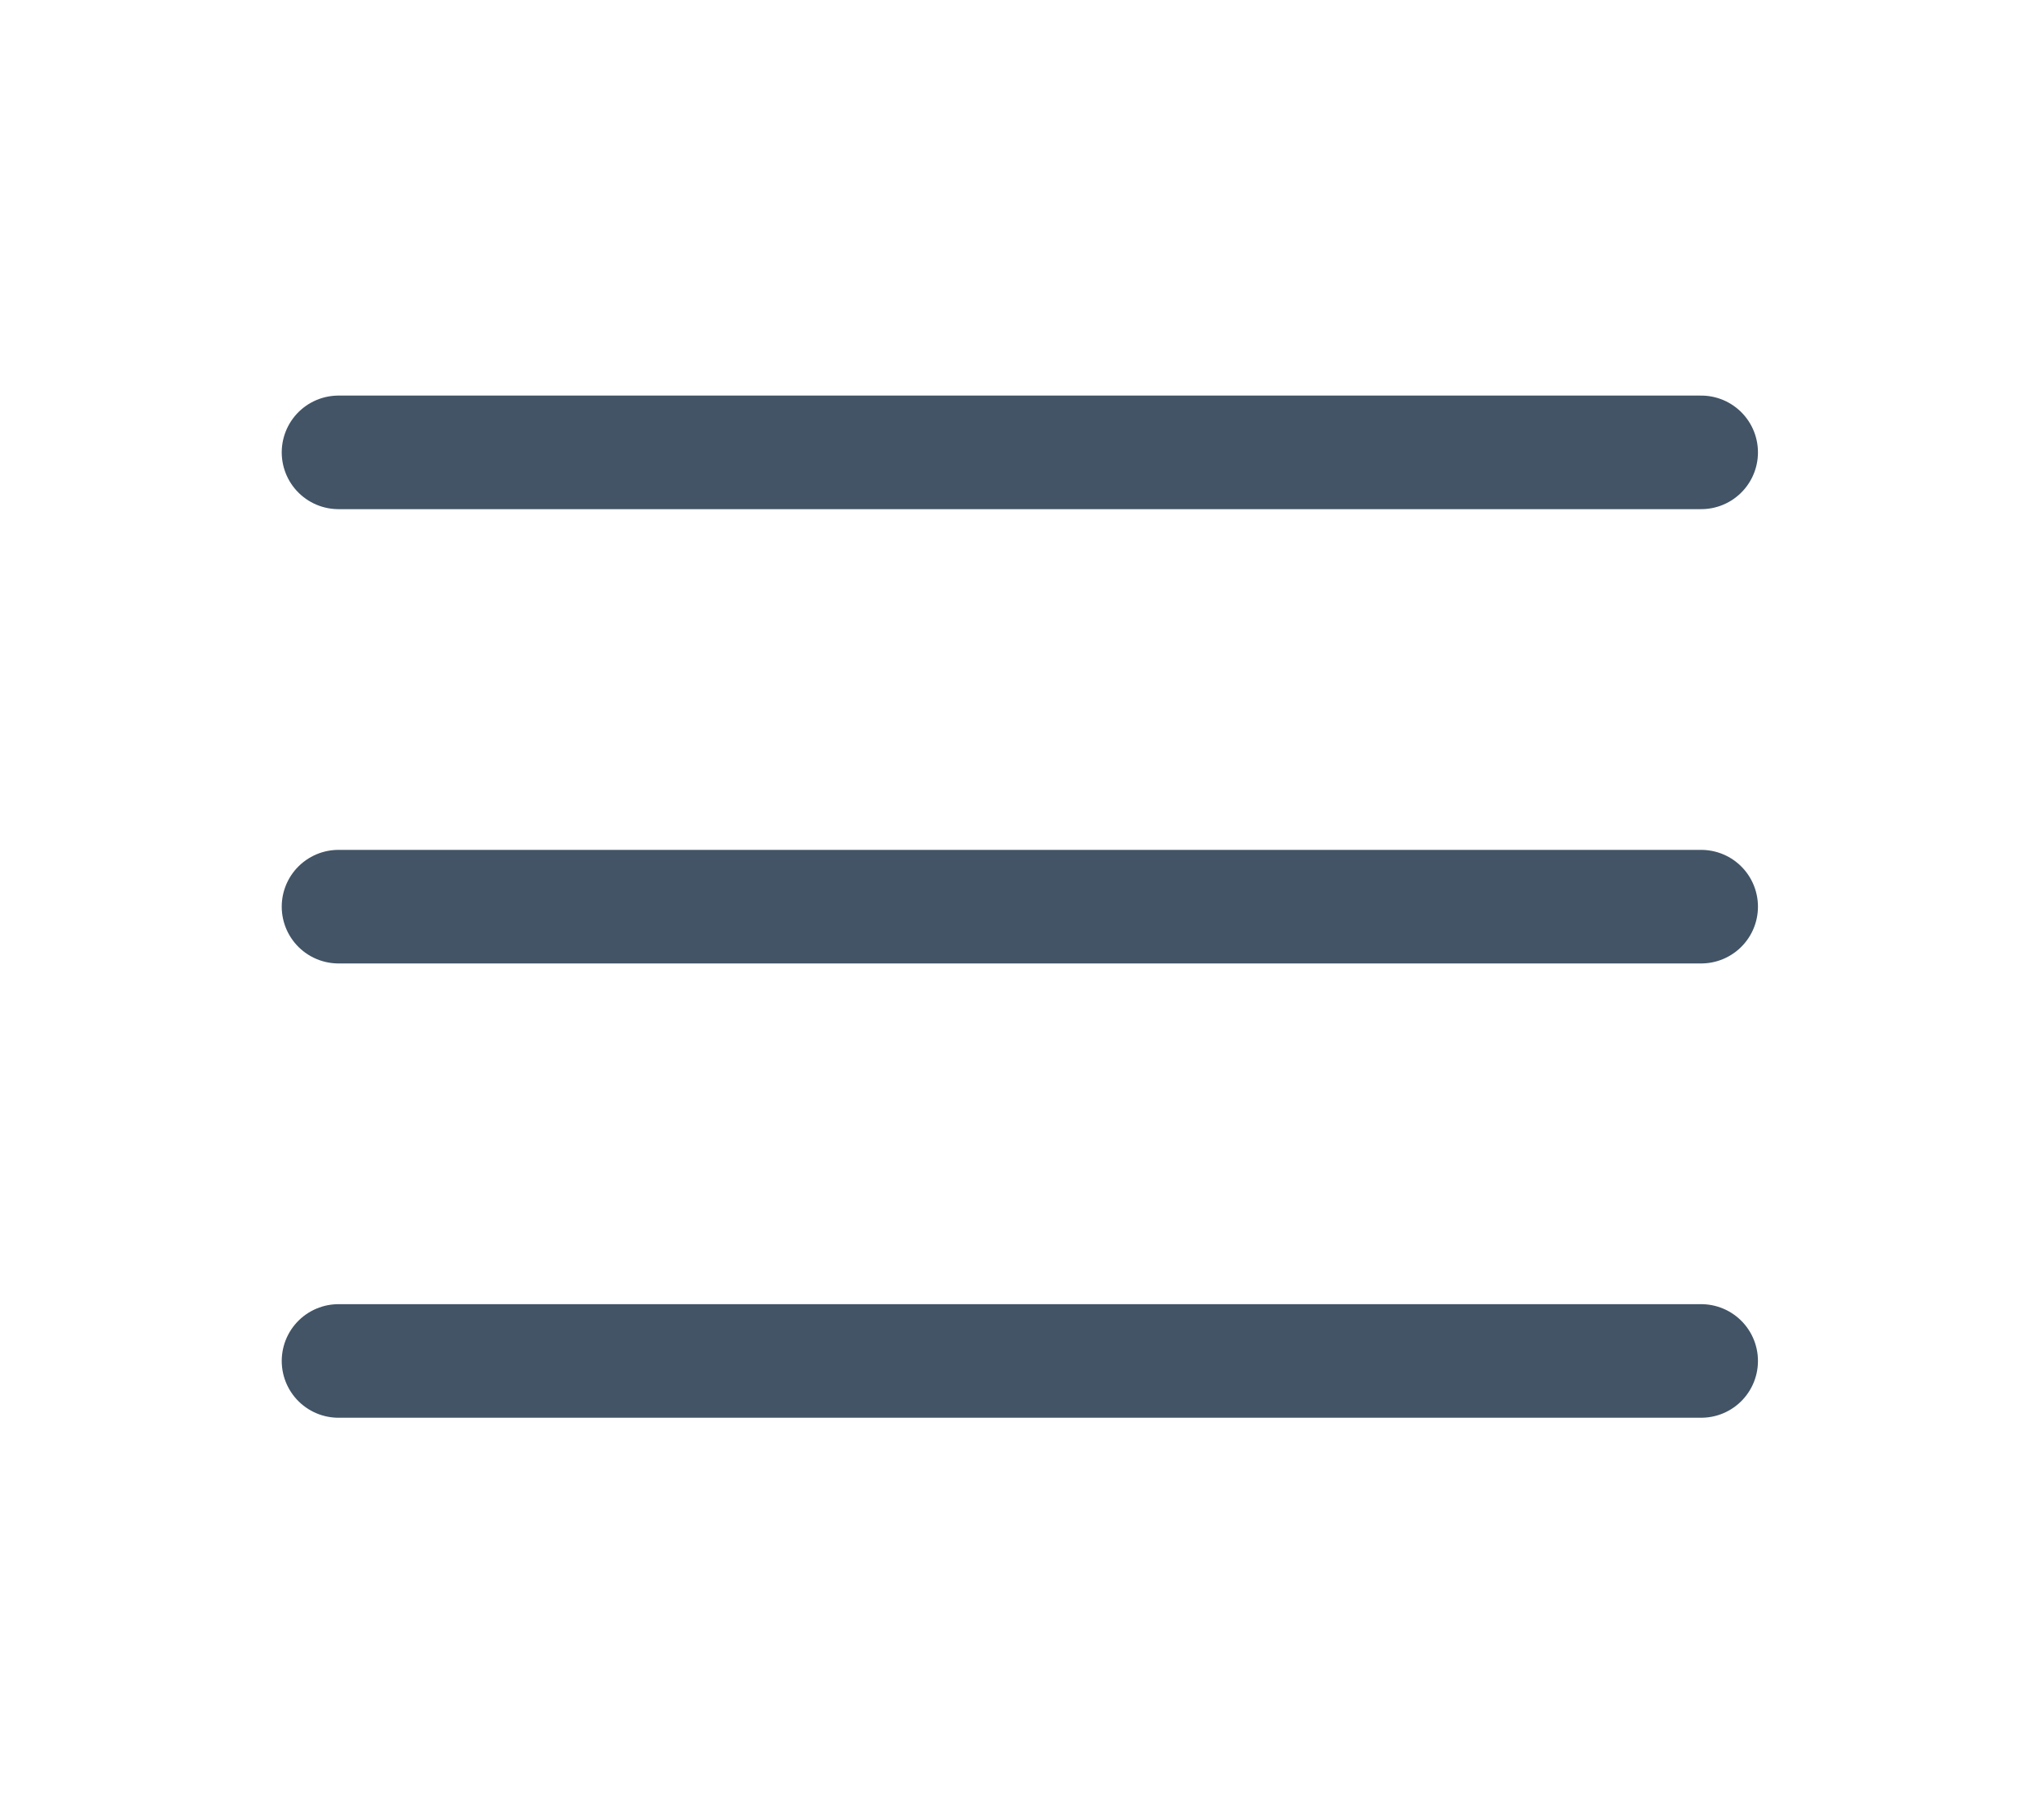 <svg width="18" height="16" viewBox="0 0 18 16" fill="none" xmlns="http://www.w3.org/2000/svg">
<path d="M2.981 3.983H14.981" stroke="#425466" stroke-linecap="round" stroke-linejoin="round"/>
<path d="M2.981 7.983H14.981" stroke="#425466" stroke-linecap="round" stroke-linejoin="round"/>
<path d="M2.981 11.983H14.981" stroke="#425466" stroke-linecap="round" stroke-linejoin="round"/>
</svg>
